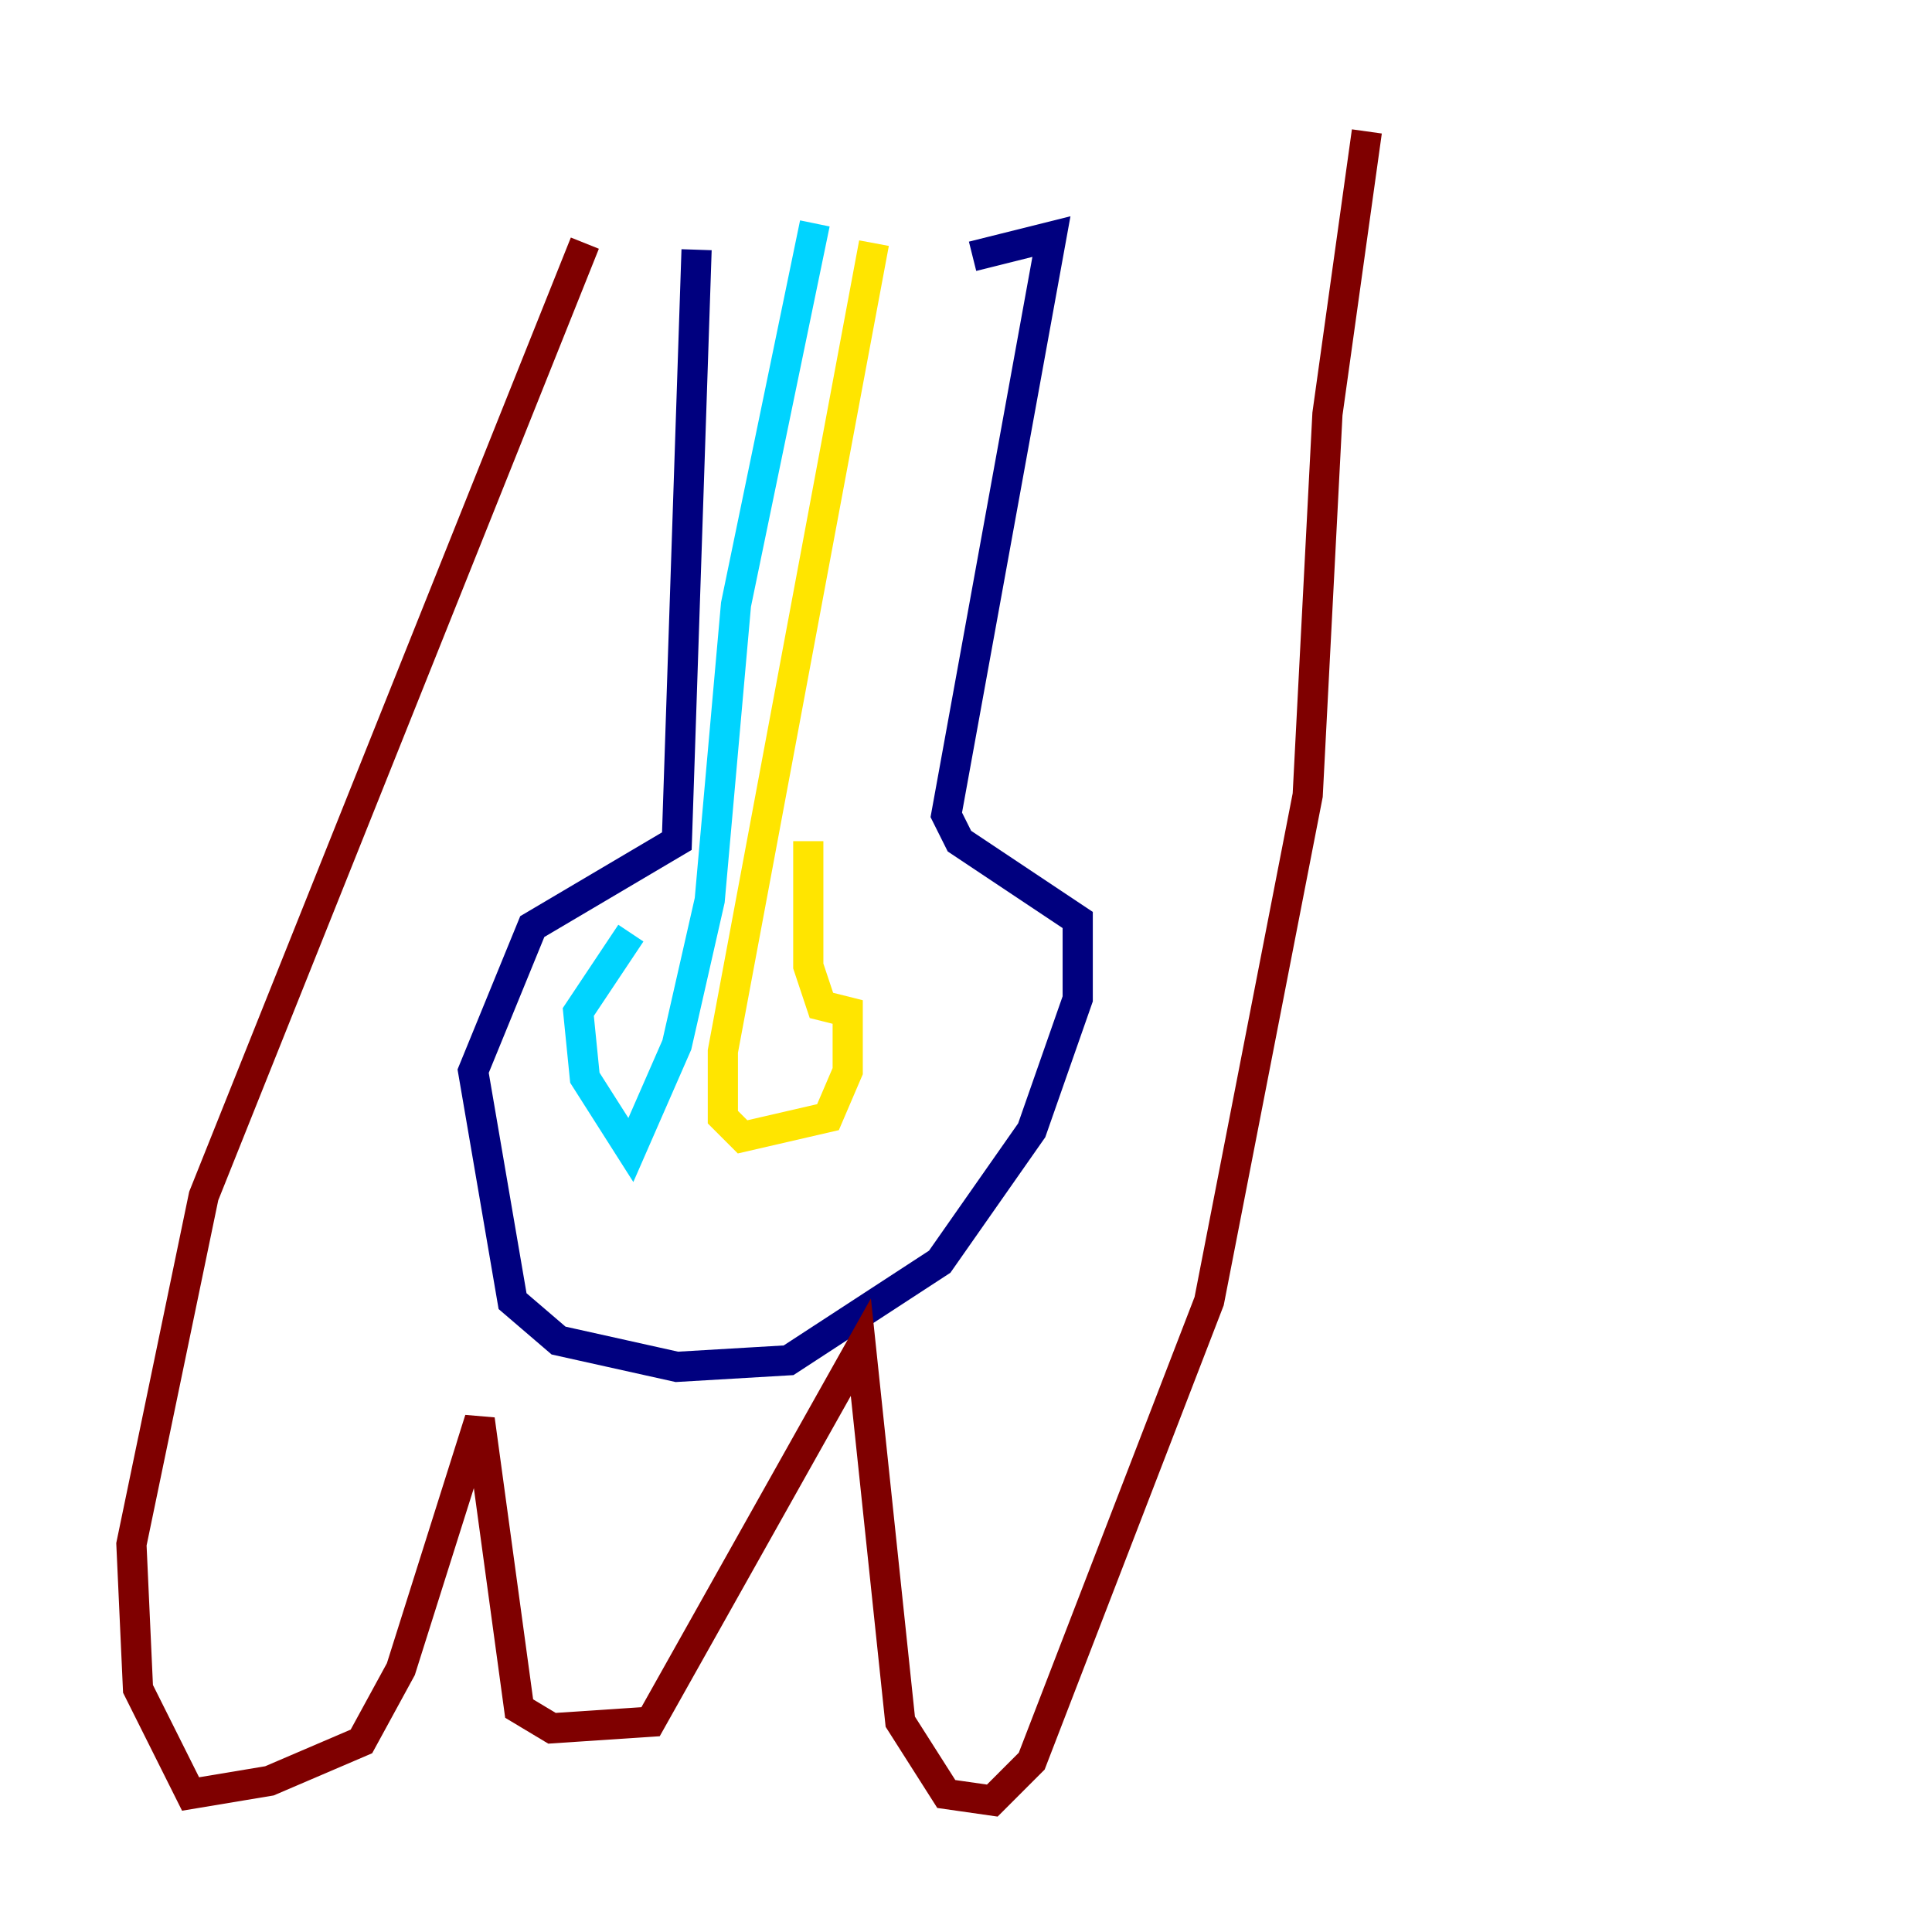 <?xml version="1.0" encoding="utf-8" ?>
<svg baseProfile="tiny" height="128" version="1.2" viewBox="0,0,128,128" width="128" xmlns="http://www.w3.org/2000/svg" xmlns:ev="http://www.w3.org/2001/xml-events" xmlns:xlink="http://www.w3.org/1999/xlink"><defs /><polyline fill="none" points="46.15,16.544 44.843,55.728 35.265,61.388 31.347,70.966 33.959,86.204 37.007,88.816 44.843,90.558 52.245,90.122 62.258,83.592 68.354,74.884 71.401,66.177 71.401,60.952 63.565,55.728 62.694,53.986 69.66,15.674 64.435,16.98" stroke="#00007f" stroke-width="2" /><polyline fill="none" points="53.986,14.803 48.762,40.054 47.02,59.646 44.843,69.225 41.796,76.191 38.748,71.401 38.313,67.048 41.796,61.823" stroke="#00d4ff" stroke-width="2" /><polyline fill="none" points="57.905,16.109 47.891,69.66 47.891,74.014 49.197,75.32 54.857,74.014 56.163,70.966 56.163,67.048 54.422,66.612 53.551,64.0 53.551,55.728" stroke="#ffe500" stroke-width="2" /><polyline fill="none" points="38.748,16.109 13.497,79.238 8.707,102.313 9.143,111.891 12.626,118.857 17.85,117.986 23.946,115.374 26.558,110.585 31.782,94.041 34.395,113.197 36.571,114.503 43.102,114.068 57.034,89.252 59.646,114.068 62.694,118.857 65.742,119.293 68.354,116.68 80.109,86.204 86.639,52.68 87.946,27.429 90.558,8.707" stroke="#7f0000" stroke-width="2" /></svg>